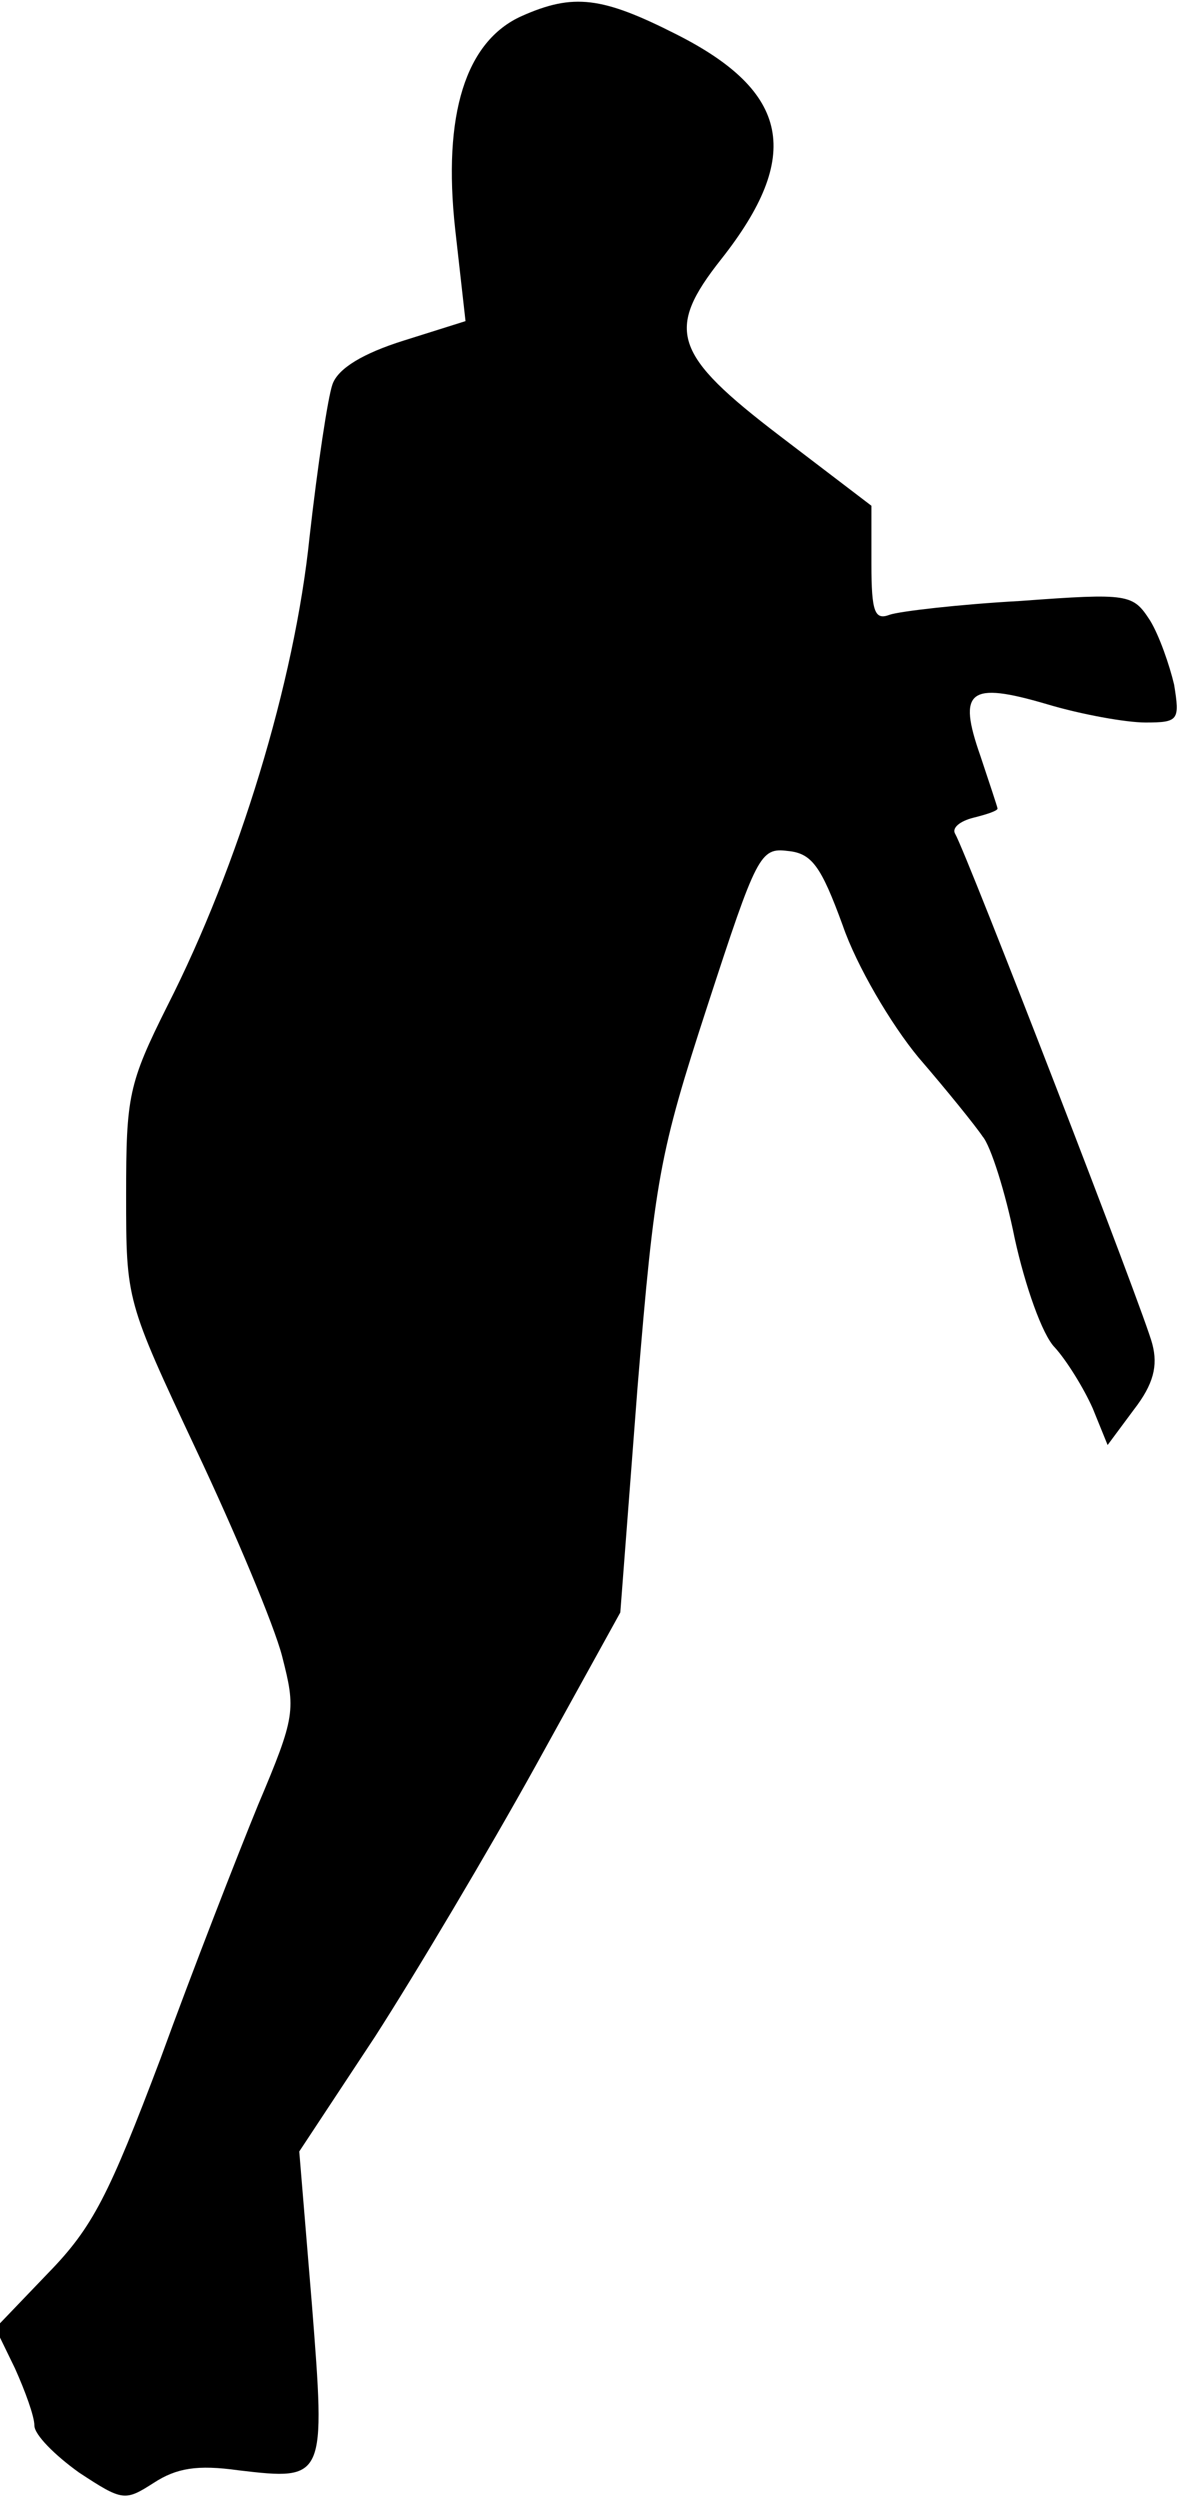 <?xml version="1.0" standalone="no"?>
<!DOCTYPE svg PUBLIC "-//W3C//DTD SVG 20010904//EN"
 "http://www.w3.org/TR/2001/REC-SVG-20010904/DTD/svg10.dtd">
<svg version="1.0" xmlns="http://www.w3.org/2000/svg"
 width="103pt" height="218pt" viewBox="0 0 103 218"
 preserveAspectRatio="xMidYMid meet">
<g transform="translate(0,218) scale(0.1,-0.1)"
fill="#000000" stroke="none">
<path fill="#000000" stroke="none" d="M455 2166 c-49 -22 -69 -86 -58 -186
l9 -80 -54 -17 c-35 -11 -57 -24 -62 -38 -4 -11 -13 -71 -20 -133 -13 -127
-62 -287 -124 -409 -34 -68 -36 -79 -36 -165 0 -92 0 -92 61 -222 34 -72 68
-153 75 -180 12 -47 12 -52 -21 -130 -18 -44 -57 -144 -85 -221 -45 -119 -59
-147 -98 -187 l-46 -48 17 -35 c9 -20 17 -42 17 -50 0 -8 18 -26 39 -41 38
-25 40 -25 65 -9 20 13 38 16 74 11 76 -9 76 -8 64 145 l-11 133 66 100 c36
56 99 162 140 236 l74 134 15 196 c15 182 19 204 61 333 43 132 46 138 70 135
21 -2 29 -13 48 -65 12 -35 42 -86 66 -115 25 -29 50 -60 56 -69 7 -8 20 -49
28 -89 9 -41 24 -84 35 -95 10 -11 25 -35 33 -53 l13 -32 23 31 c17 22 21 38
16 57 -6 25 -162 428 -172 445 -3 5 4 11 16 14 12 3 21 6 21 8 0 1 -7 22 -15
46 -20 57 -10 65 58 45 30 -9 69 -16 86 -16 29 0 30 2 25 33 -4 17 -13 43 -21
56 -15 23 -18 24 -113 17 -54 -3 -105 -9 -114 -12 -13 -5 -16 2 -16 44 l0 51
-80 61 c-93 71 -100 92 -51 154 71 90 60 146 -39 196 -65 33 -90 36 -135 16z"/>
</g>
</svg>
